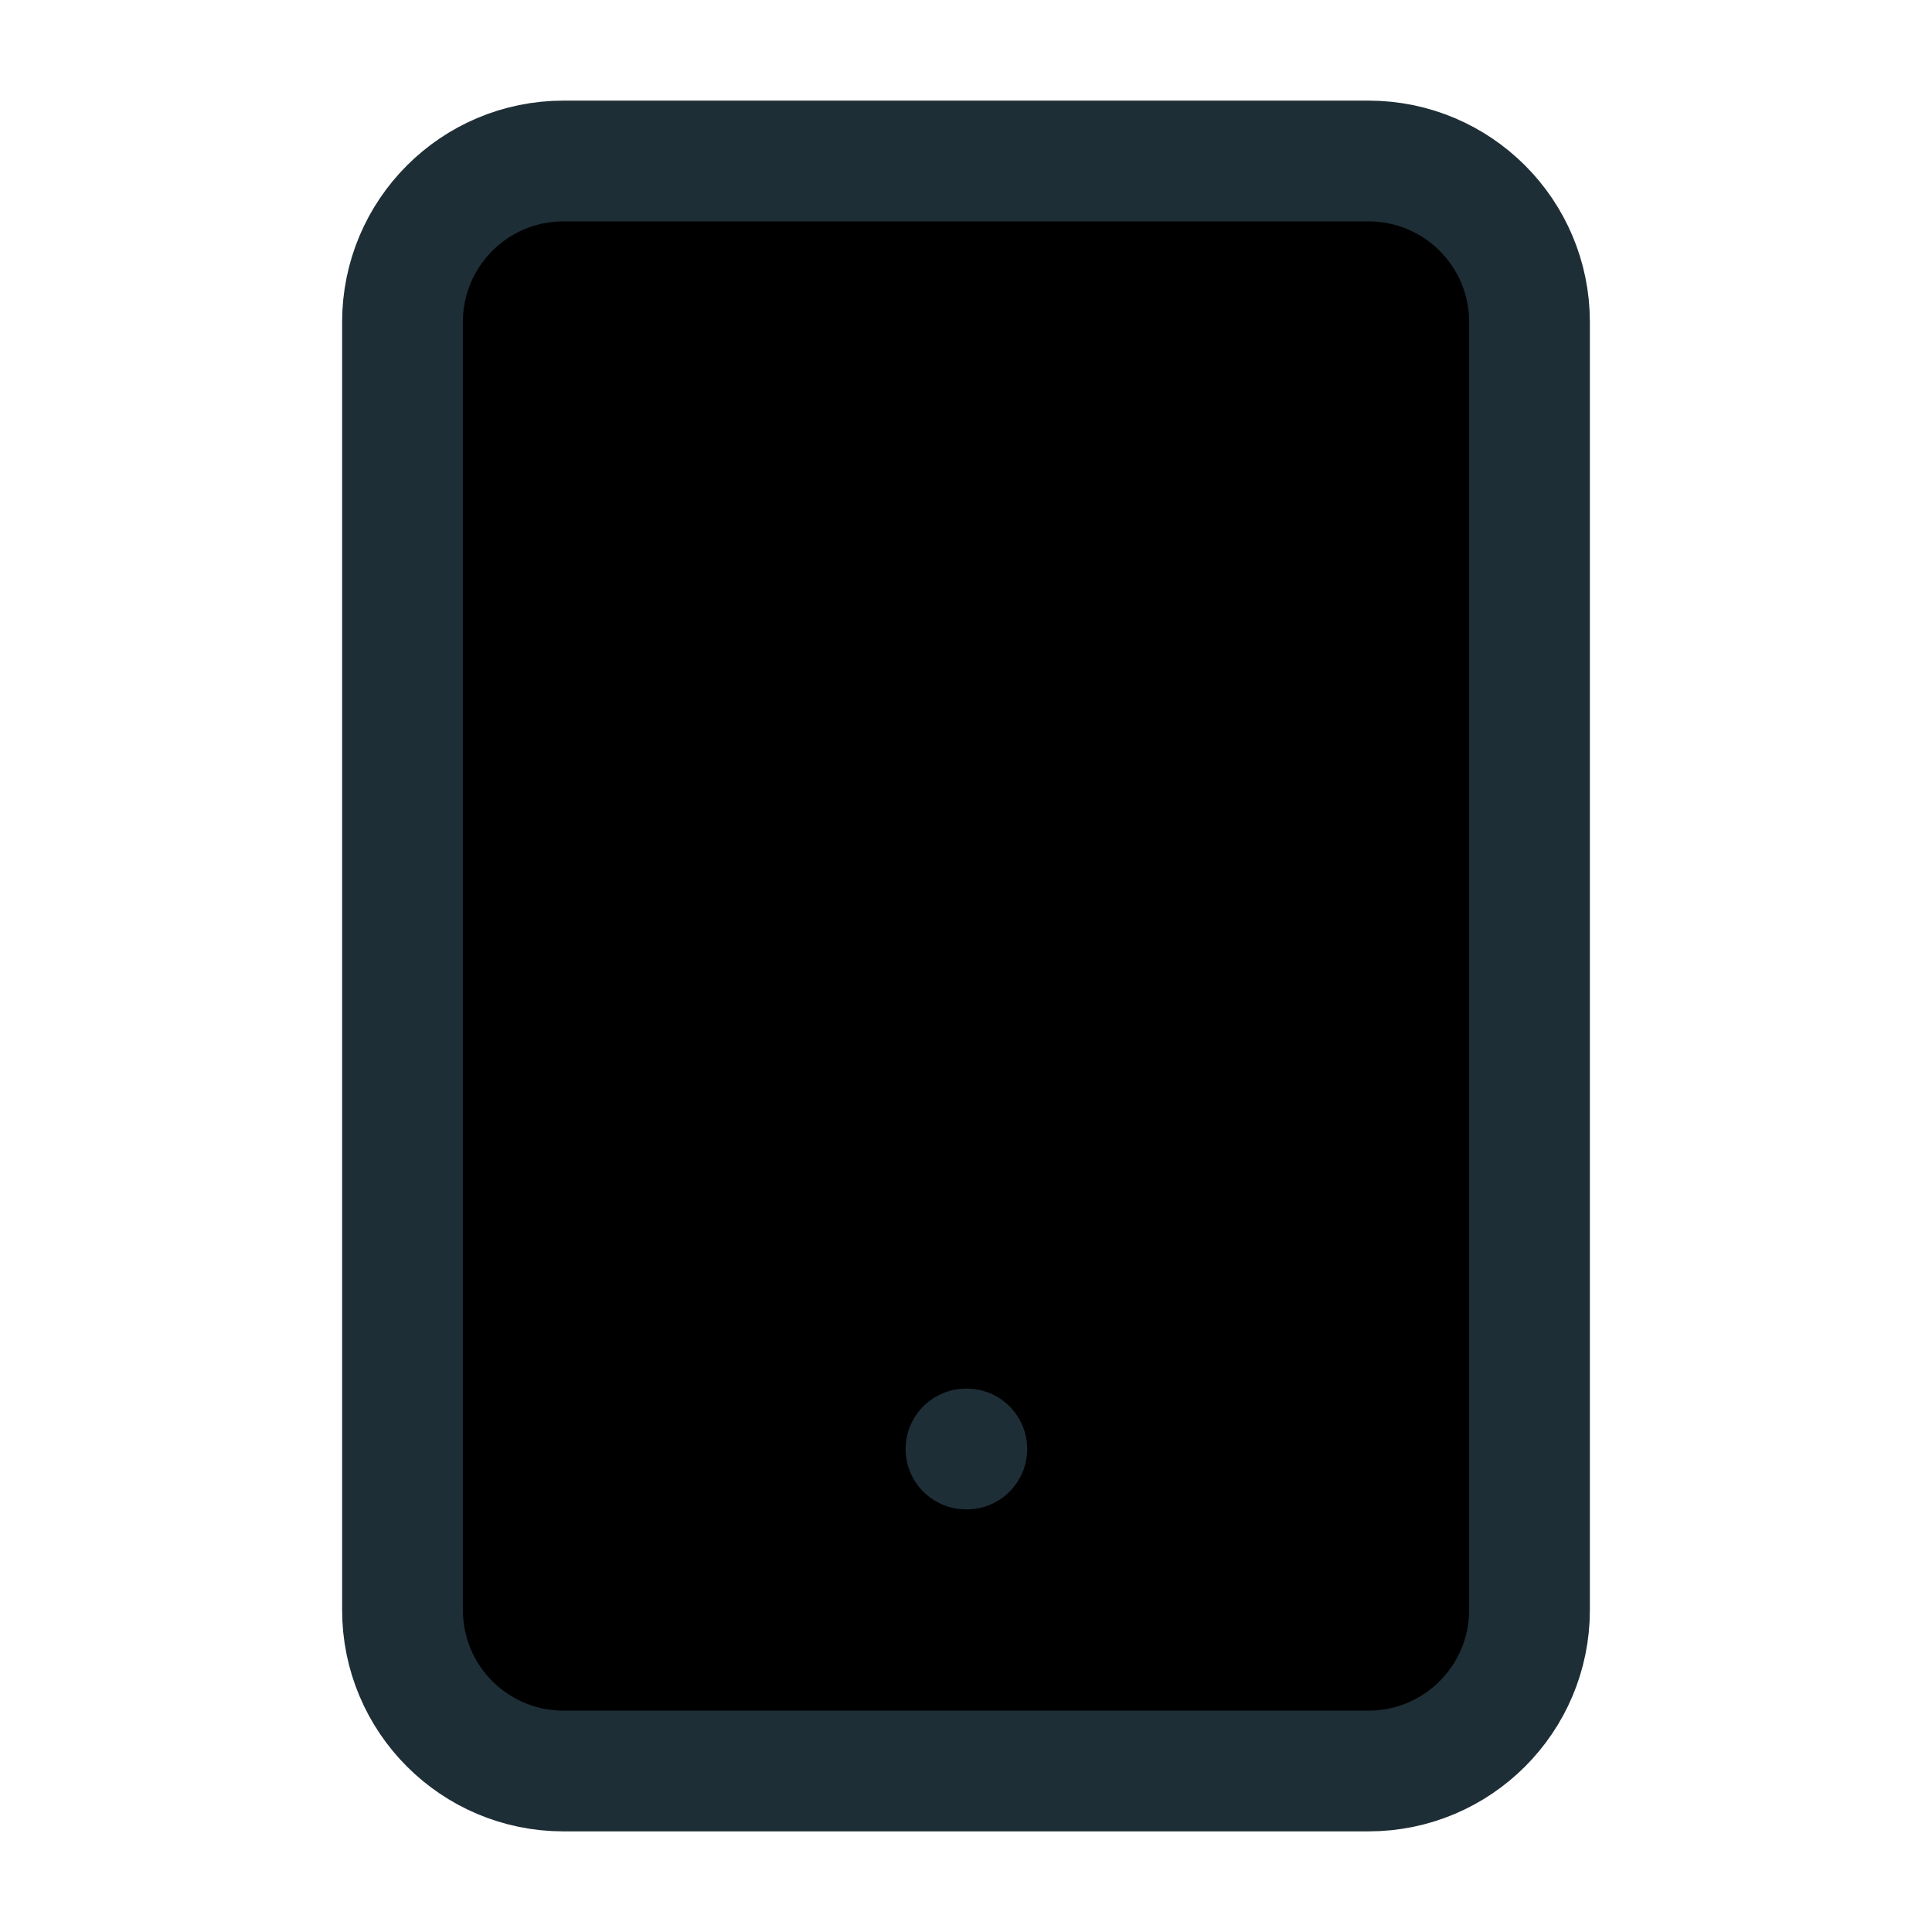 <svg width="24" height="24" viewBox="0 0 24 24" xmlns="http://www.w3.org/2000/svg">
<path d="M17 2H7C5.895 2 5 2.895 5 4V20C5 21.105 5.895 22 7 22H17C18.105 22 19 21.105 19 20V4C19 2.895 18.105 2 17 2Z" stroke="#1E2E36" stroke-width="1.5" stroke-linecap="round" stroke-linejoin="round"/>
<path d="M12 18H12.01" stroke="#1E2E36" stroke-width="1.5" stroke-linecap="round" stroke-linejoin="round"/>
</svg>
